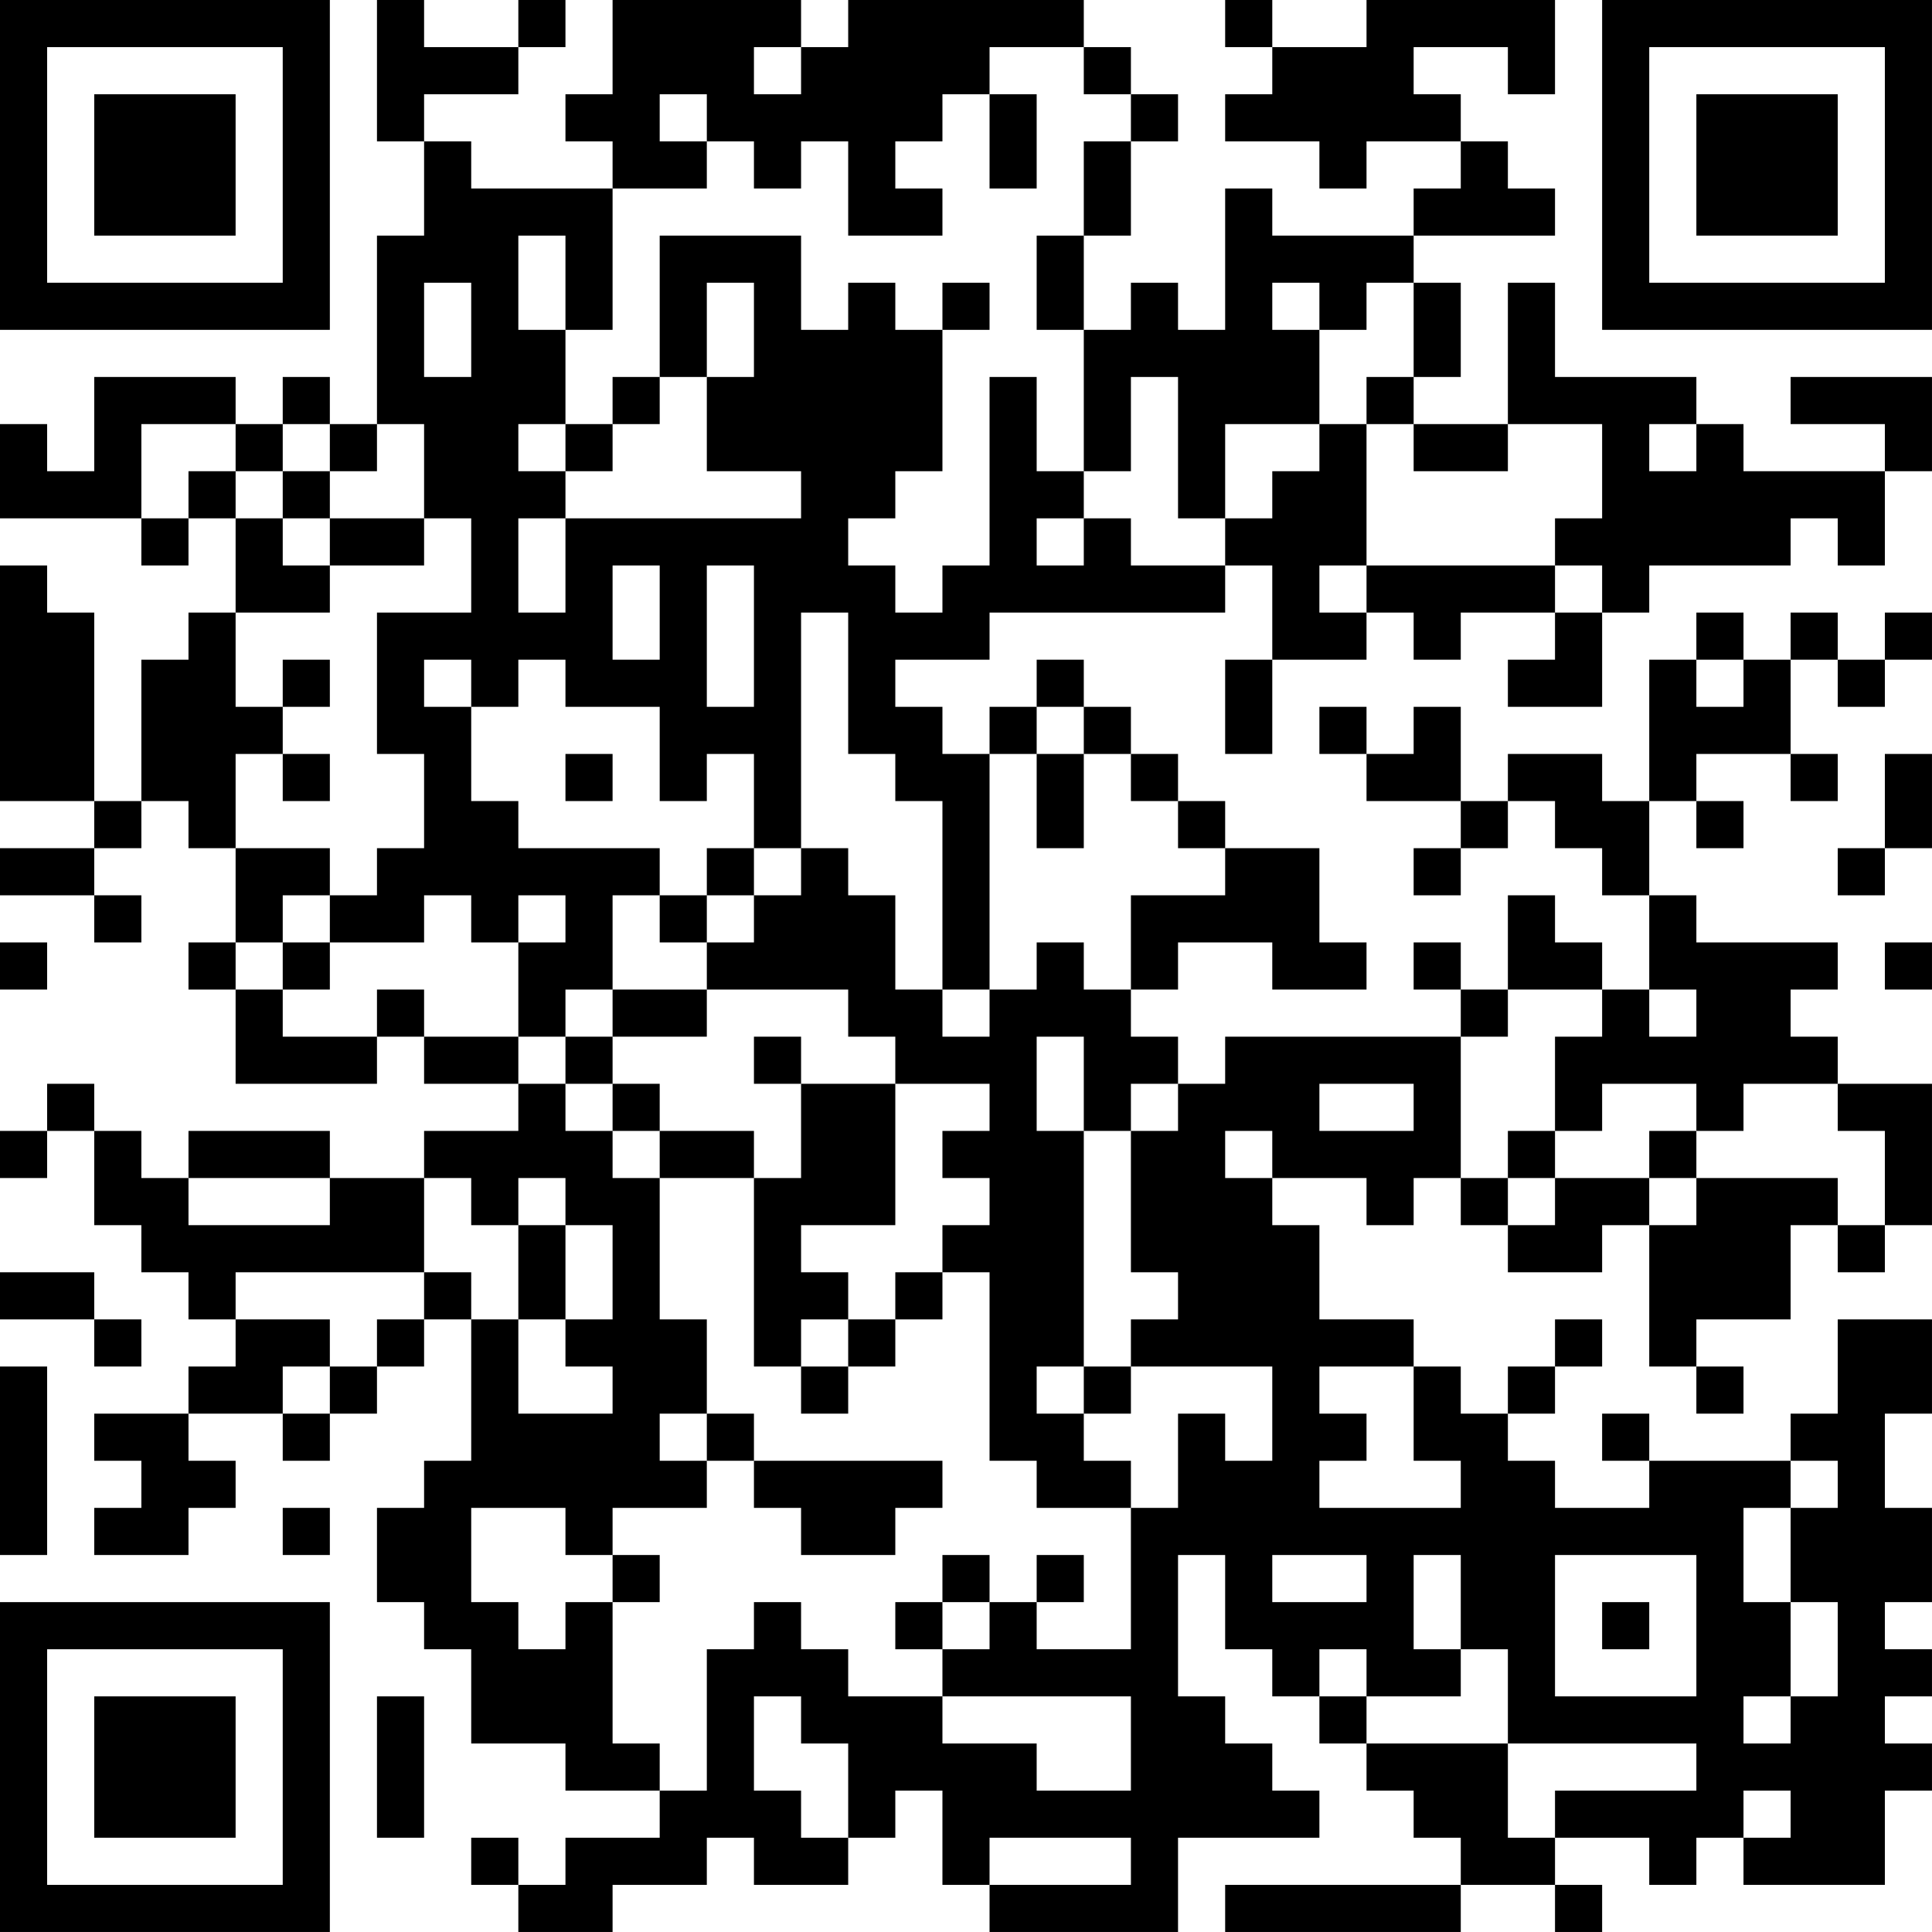 <?xml version="1.0" encoding="UTF-8"?>
<svg xmlns="http://www.w3.org/2000/svg" version="1.1" width="200" height="200" viewBox="0 0 200 200"><rect x="0" y="0" width="200" height="200" fill="#ffffff"/><g transform="scale(4.878)"><g transform="translate(0,0)"><path fill-rule="evenodd" d="M8 0L8 3L9 3L9 5L8 5L8 9L7 9L7 8L6 8L6 9L5 9L5 8L2 8L2 10L1 10L1 9L0 9L0 11L3 11L3 12L4 12L4 11L5 11L5 13L4 13L4 14L3 14L3 17L2 17L2 13L1 13L1 12L0 12L0 17L2 17L2 18L0 18L0 19L2 19L2 20L3 20L3 19L2 19L2 18L3 18L3 17L4 17L4 18L5 18L5 20L4 20L4 21L5 21L5 23L8 23L8 22L9 22L9 23L11 23L11 24L9 24L9 25L7 25L7 24L4 24L4 25L3 25L3 24L2 24L2 23L1 23L1 24L0 24L0 25L1 25L1 24L2 24L2 26L3 26L3 27L4 27L4 28L5 28L5 29L4 29L4 30L2 30L2 31L3 31L3 32L2 32L2 33L4 33L4 32L5 32L5 31L4 31L4 30L6 30L6 31L7 31L7 30L8 30L8 29L9 29L9 28L10 28L10 31L9 31L9 32L8 32L8 34L9 34L9 35L10 35L10 37L12 37L12 38L14 38L14 39L12 39L12 40L11 40L11 39L10 39L10 40L11 40L11 41L13 41L13 40L15 40L15 39L16 39L16 40L18 40L18 39L19 39L19 38L20 38L20 40L21 40L21 41L25 41L25 39L28 39L28 38L27 38L27 37L26 37L26 36L25 36L25 33L26 33L26 35L27 35L27 36L28 36L28 37L29 37L29 38L30 38L30 39L31 39L31 40L26 40L26 41L31 41L31 40L33 40L33 41L34 41L34 40L33 40L33 39L35 39L35 40L36 40L36 39L37 39L37 40L40 40L40 38L41 38L41 37L40 37L40 36L41 36L41 35L40 35L40 34L41 34L41 32L40 32L40 30L41 30L41 28L39 28L39 30L38 30L38 31L35 31L35 30L34 30L34 31L35 31L35 32L33 32L33 31L32 31L32 30L33 30L33 29L34 29L34 28L33 28L33 29L32 29L32 30L31 30L31 29L30 29L30 28L28 28L28 26L27 26L27 25L29 25L29 26L30 26L30 25L31 25L31 26L32 26L32 27L34 27L34 26L35 26L35 29L36 29L36 30L37 30L37 29L36 29L36 28L38 28L38 26L39 26L39 27L40 27L40 26L41 26L41 23L39 23L39 22L38 22L38 21L39 21L39 20L36 20L36 19L35 19L35 17L36 17L36 18L37 18L37 17L36 17L36 16L38 16L38 17L39 17L39 16L38 16L38 14L39 14L39 15L40 15L40 14L41 14L41 13L40 13L40 14L39 14L39 13L38 13L38 14L37 14L37 13L36 13L36 14L35 14L35 17L34 17L34 16L32 16L32 17L31 17L31 15L30 15L30 16L29 16L29 15L28 15L28 16L29 16L29 17L31 17L31 18L30 18L30 19L31 19L31 18L32 18L32 17L33 17L33 18L34 18L34 19L35 19L35 21L34 21L34 20L33 20L33 19L32 19L32 21L31 21L31 20L30 20L30 21L31 21L31 22L26 22L26 23L25 23L25 22L24 22L24 21L25 21L25 20L27 20L27 21L29 21L29 20L28 20L28 18L26 18L26 17L25 17L25 16L24 16L24 15L23 15L23 14L22 14L22 15L21 15L21 16L20 16L20 15L19 15L19 14L21 14L21 13L26 13L26 12L27 12L27 14L26 14L26 16L27 16L27 14L29 14L29 13L30 13L30 14L31 14L31 13L33 13L33 14L32 14L32 15L34 15L34 13L35 13L35 12L38 12L38 11L39 11L39 12L40 12L40 10L41 10L41 8L38 8L38 9L40 9L40 10L37 10L37 9L36 9L36 8L33 8L33 6L32 6L32 9L30 9L30 8L31 8L31 6L30 6L30 5L33 5L33 4L32 4L32 3L31 3L31 2L30 2L30 1L32 1L32 2L33 2L33 0L29 0L29 1L27 1L27 0L26 0L26 1L27 1L27 2L26 2L26 3L28 3L28 4L29 4L29 3L31 3L31 4L30 4L30 5L27 5L27 4L26 4L26 7L25 7L25 6L24 6L24 7L23 7L23 5L24 5L24 3L25 3L25 2L24 2L24 1L23 1L23 0L18 0L18 1L17 1L17 0L13 0L13 2L12 2L12 3L13 3L13 4L10 4L10 3L9 3L9 2L11 2L11 1L12 1L12 0L11 0L11 1L9 1L9 0ZM16 1L16 2L17 2L17 1ZM21 1L21 2L20 2L20 3L19 3L19 4L20 4L20 5L18 5L18 3L17 3L17 4L16 4L16 3L15 3L15 2L14 2L14 3L15 3L15 4L13 4L13 7L12 7L12 5L11 5L11 7L12 7L12 9L11 9L11 10L12 10L12 11L11 11L11 13L12 13L12 11L17 11L17 10L15 10L15 8L16 8L16 6L15 6L15 8L14 8L14 5L17 5L17 7L18 7L18 6L19 6L19 7L20 7L20 10L19 10L19 11L18 11L18 12L19 12L19 13L20 13L20 12L21 12L21 8L22 8L22 10L23 10L23 11L22 11L22 12L23 12L23 11L24 11L24 12L26 12L26 11L27 11L27 10L28 10L28 9L29 9L29 12L28 12L28 13L29 13L29 12L33 12L33 13L34 13L34 12L33 12L33 11L34 11L34 9L32 9L32 10L30 10L30 9L29 9L29 8L30 8L30 6L29 6L29 7L28 7L28 6L27 6L27 7L28 7L28 9L26 9L26 11L25 11L25 8L24 8L24 10L23 10L23 7L22 7L22 5L23 5L23 3L24 3L24 2L23 2L23 1ZM21 2L21 4L22 4L22 2ZM9 6L9 8L10 8L10 6ZM20 6L20 7L21 7L21 6ZM13 8L13 9L12 9L12 10L13 10L13 9L14 9L14 8ZM3 9L3 11L4 11L4 10L5 10L5 11L6 11L6 12L7 12L7 13L5 13L5 15L6 15L6 16L5 16L5 18L7 18L7 19L6 19L6 20L5 20L5 21L6 21L6 22L8 22L8 21L9 21L9 22L11 22L11 23L12 23L12 24L13 24L13 25L14 25L14 28L15 28L15 30L14 30L14 31L15 31L15 32L13 32L13 33L12 33L12 32L10 32L10 34L11 34L11 35L12 35L12 34L13 34L13 37L14 37L14 38L15 38L15 35L16 35L16 34L17 34L17 35L18 35L18 36L20 36L20 37L22 37L22 38L24 38L24 36L20 36L20 35L21 35L21 34L22 34L22 35L24 35L24 32L25 32L25 30L26 30L26 31L27 31L27 29L24 29L24 28L25 28L25 27L24 27L24 24L25 24L25 23L24 23L24 24L23 24L23 22L22 22L22 24L23 24L23 29L22 29L22 30L23 30L23 31L24 31L24 32L22 32L22 31L21 31L21 27L20 27L20 26L21 26L21 25L20 25L20 24L21 24L21 23L19 23L19 22L18 22L18 21L15 21L15 20L16 20L16 19L17 19L17 18L18 18L18 19L19 19L19 21L20 21L20 22L21 22L21 21L22 21L22 20L23 20L23 21L24 21L24 19L26 19L26 18L25 18L25 17L24 17L24 16L23 16L23 15L22 15L22 16L21 16L21 21L20 21L20 17L19 17L19 16L18 16L18 13L17 13L17 18L16 18L16 16L15 16L15 17L14 17L14 15L12 15L12 14L11 14L11 15L10 15L10 14L9 14L9 15L10 15L10 17L11 17L11 18L14 18L14 19L13 19L13 21L12 21L12 22L11 22L11 20L12 20L12 19L11 19L11 20L10 20L10 19L9 19L9 20L7 20L7 19L8 19L8 18L9 18L9 16L8 16L8 13L10 13L10 11L9 11L9 9L8 9L8 10L7 10L7 9L6 9L6 10L5 10L5 9ZM35 9L35 10L36 10L36 9ZM6 10L6 11L7 11L7 12L9 12L9 11L7 11L7 10ZM13 12L13 14L14 14L14 12ZM15 12L15 15L16 15L16 12ZM6 14L6 15L7 15L7 14ZM36 14L36 15L37 15L37 14ZM6 16L6 17L7 17L7 16ZM12 16L12 17L13 17L13 16ZM22 16L22 18L23 18L23 16ZM40 16L40 18L39 18L39 19L40 19L40 18L41 18L41 16ZM15 18L15 19L14 19L14 20L15 20L15 19L16 19L16 18ZM0 20L0 21L1 21L1 20ZM6 20L6 21L7 21L7 20ZM40 20L40 21L41 21L41 20ZM13 21L13 22L12 22L12 23L13 23L13 24L14 24L14 25L16 25L16 29L17 29L17 30L18 30L18 29L19 29L19 28L20 28L20 27L19 27L19 28L18 28L18 27L17 27L17 26L19 26L19 23L17 23L17 22L16 22L16 23L17 23L17 25L16 25L16 24L14 24L14 23L13 23L13 22L15 22L15 21ZM32 21L32 22L31 22L31 25L32 25L32 26L33 26L33 25L35 25L35 26L36 26L36 25L39 25L39 26L40 26L40 24L39 24L39 23L37 23L37 24L36 24L36 23L34 23L34 24L33 24L33 22L34 22L34 21ZM35 21L35 22L36 22L36 21ZM28 23L28 24L30 24L30 23ZM26 24L26 25L27 25L27 24ZM32 24L32 25L33 25L33 24ZM35 24L35 25L36 25L36 24ZM4 25L4 26L7 26L7 25ZM9 25L9 27L5 27L5 28L7 28L7 29L6 29L6 30L7 30L7 29L8 29L8 28L9 28L9 27L10 27L10 28L11 28L11 30L13 30L13 29L12 29L12 28L13 28L13 26L12 26L12 25L11 25L11 26L10 26L10 25ZM11 26L11 28L12 28L12 26ZM0 27L0 28L2 28L2 29L3 29L3 28L2 28L2 27ZM17 28L17 29L18 29L18 28ZM0 29L0 33L1 33L1 29ZM23 29L23 30L24 30L24 29ZM28 29L28 30L29 30L29 31L28 31L28 32L31 32L31 31L30 31L30 29ZM15 30L15 31L16 31L16 32L17 32L17 33L19 33L19 32L20 32L20 31L16 31L16 30ZM38 31L38 32L37 32L37 34L38 34L38 36L37 36L37 37L38 37L38 36L39 36L39 34L38 34L38 32L39 32L39 31ZM6 32L6 33L7 33L7 32ZM13 33L13 34L14 34L14 33ZM20 33L20 34L19 34L19 35L20 35L20 34L21 34L21 33ZM22 33L22 34L23 34L23 33ZM27 33L27 34L29 34L29 33ZM30 33L30 35L31 35L31 36L29 36L29 35L28 35L28 36L29 36L29 37L32 37L32 39L33 39L33 38L36 38L36 37L32 37L32 35L31 35L31 33ZM33 33L33 36L36 36L36 33ZM34 34L34 35L35 35L35 34ZM8 36L8 39L9 39L9 36ZM16 36L16 38L17 38L17 39L18 39L18 37L17 37L17 36ZM37 38L37 39L38 39L38 38ZM21 39L21 40L24 40L24 39ZM0 0L0 7L7 7L7 0ZM1 1L1 6L6 6L6 1ZM2 2L2 5L5 5L5 2ZM34 0L34 7L41 7L41 0ZM35 1L35 6L40 6L40 1ZM36 2L36 5L39 5L39 2ZM0 34L0 41L7 41L7 34ZM1 35L1 40L6 40L6 35ZM2 36L2 39L5 39L5 36Z" fill="#000000"/></g></g></svg>
